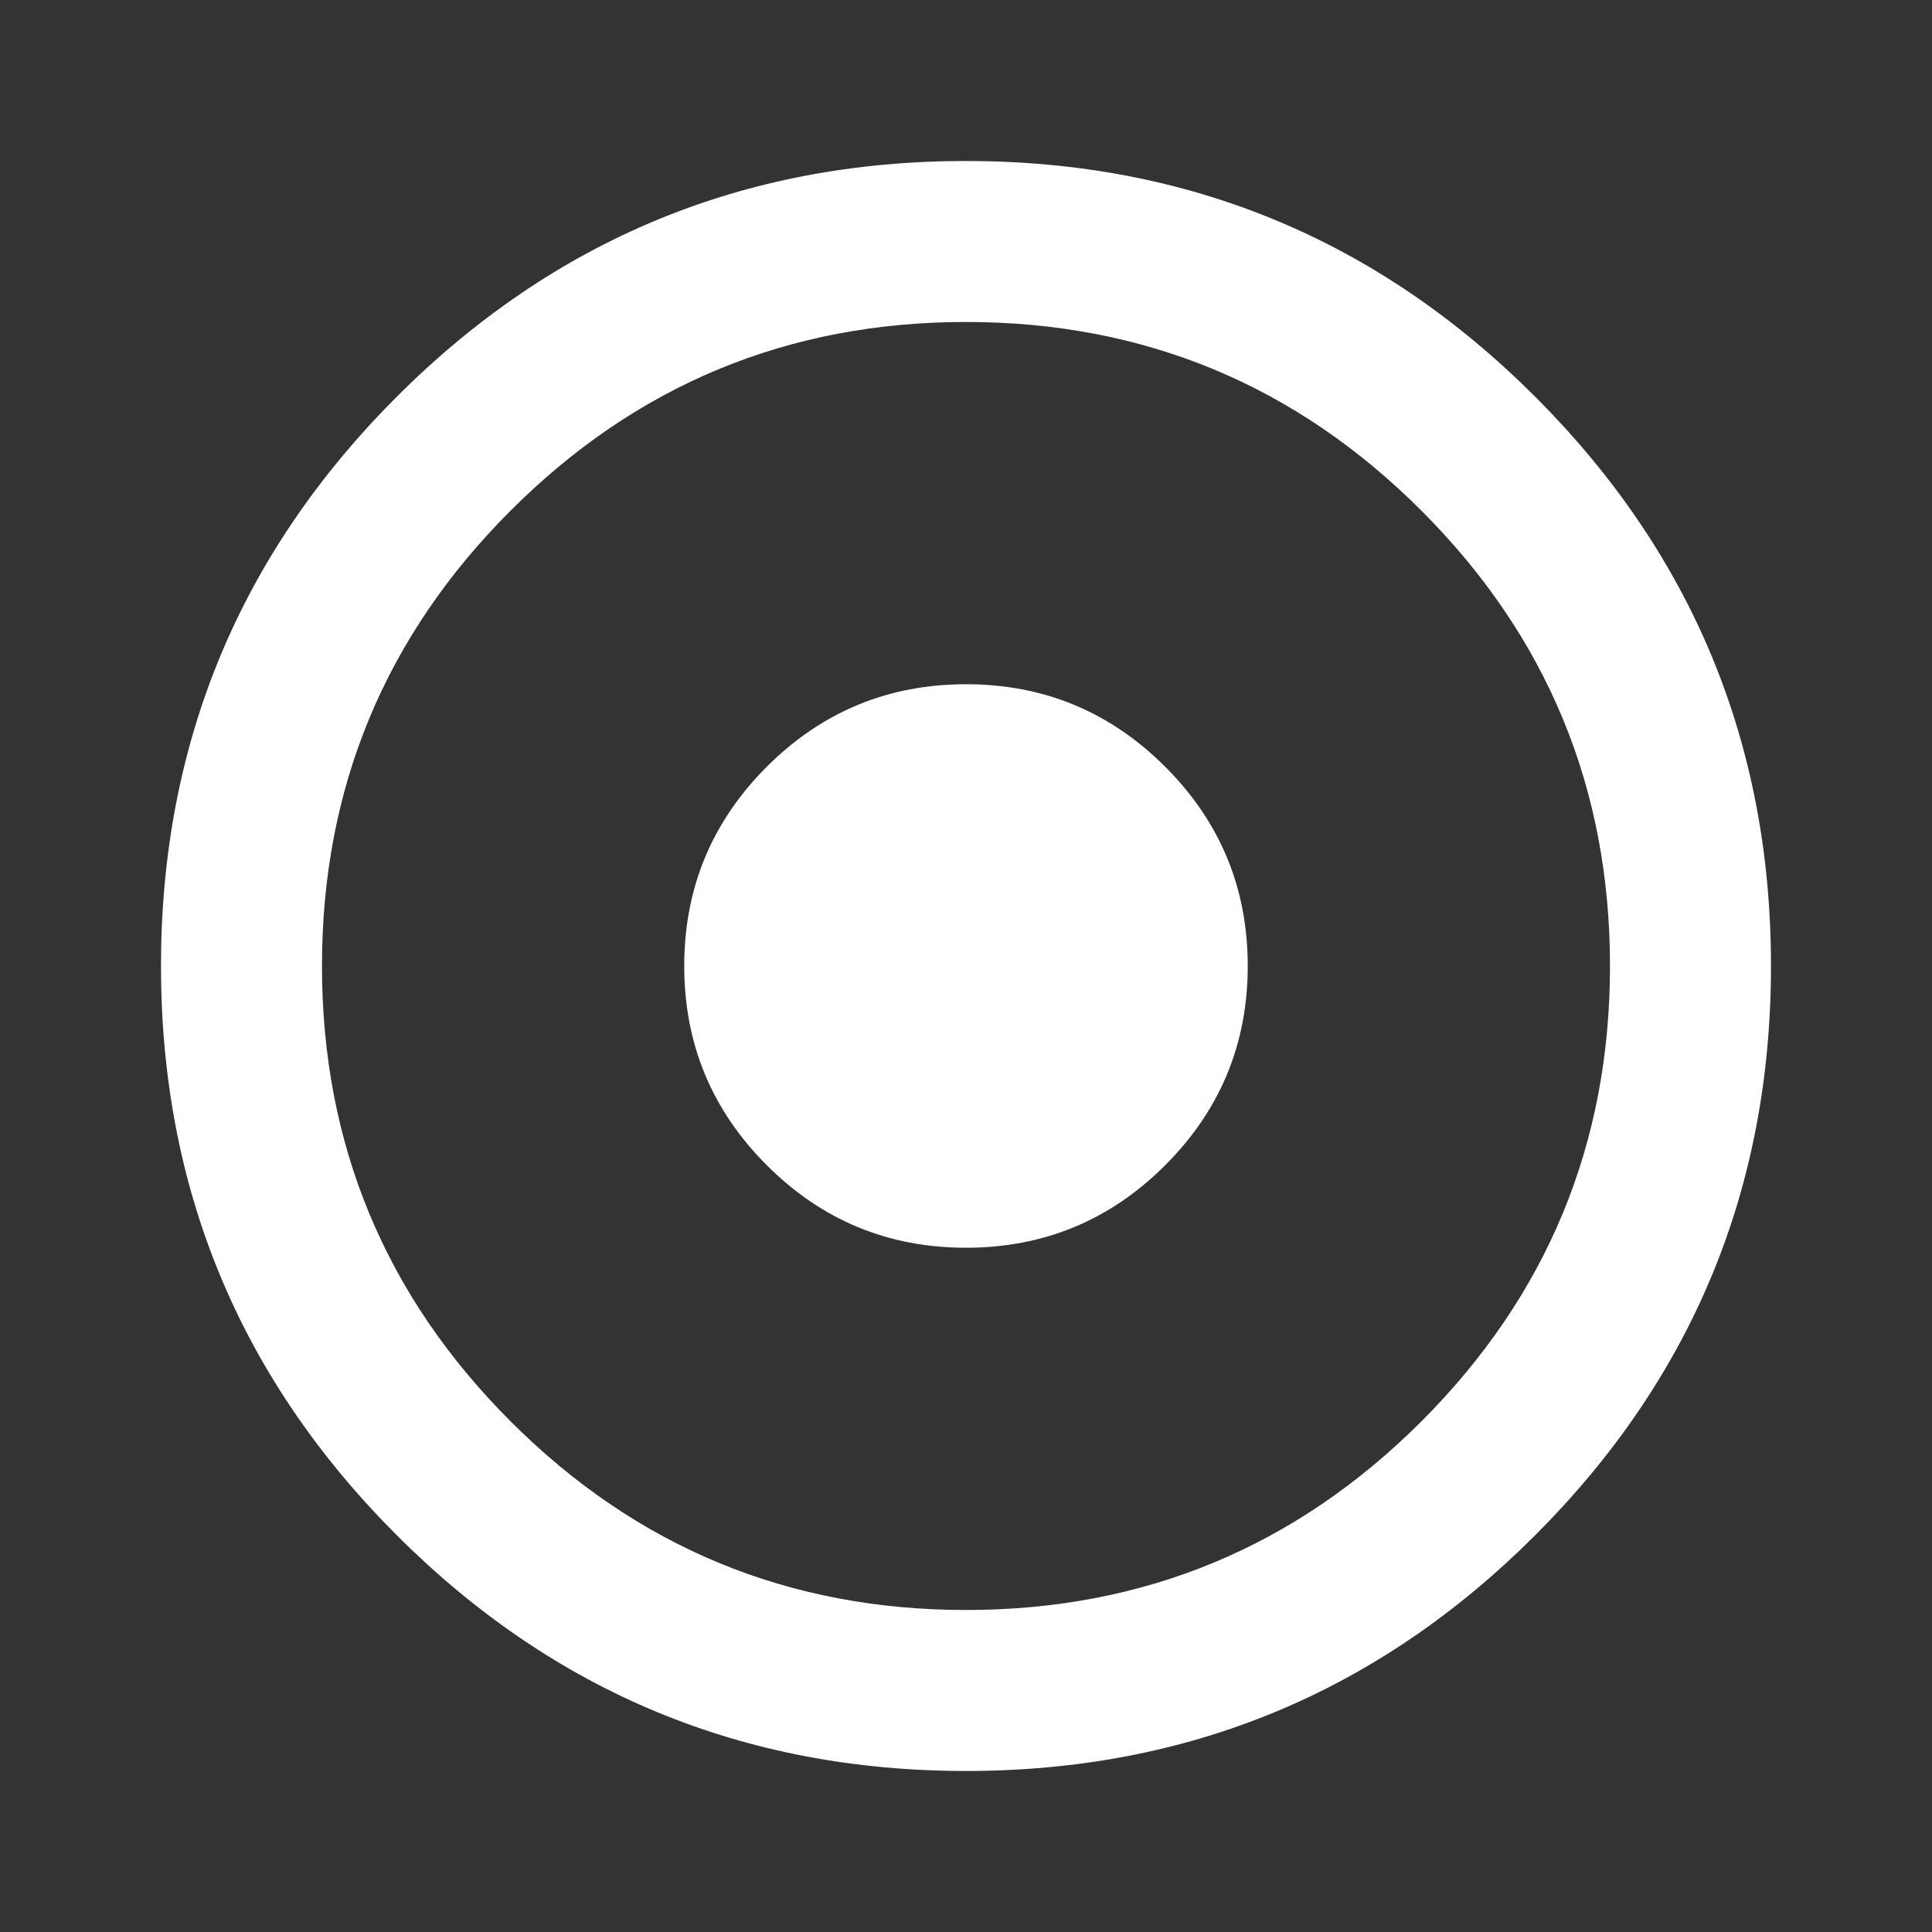 
<svg mexport="1" xmlns="http://www.w3.org/2000/svg" xmlns:xlink="http://www.w3.org/1999/xlink" width="64" height="64" viewBox="0 0 64 64">
	<rect x="0" y="0" width="64" height="64" fill="#333333" stroke="none"/>
	<defs>
		<clipPath id="clipPath0:0:0">
			<path d="M0 0L64 0L64 64L0 64L0 0Z" fill-rule="nonzero" transform="matrix(1 0 0 1 0 0)"/>
		</clipPath>
	</defs>
	<g clip-path="url(#clipPath0:0:0)">
		<path d="M26.667 17.333C29.244 17.333 31.444 18.245 33.266 20.067C35.089 21.89 36 24.089 36 26.667C36 29.244 35.089 31.444 33.266 33.266C31.444 35.089 29.244 36 26.667 36C24.089 36 21.89 35.089 20.067 33.266C18.245 31.444 17.333 29.244 17.333 26.667C17.333 24.089 18.245 21.89 20.067 20.067C21.89 18.245 24.089 17.333 26.667 17.333ZM26.667 0C19.303 0 13.018 2.603 7.81 7.81C2.603 13.018 0 19.303 0 26.667C-2.11928e-07 34.031 2.603 40.316 7.81 45.523C13.018 50.73 19.303 53.333 26.667 53.333C34.031 53.333 40.316 50.73 45.523 45.523C50.73 40.316 53.333 34.031 53.333 26.667C53.333 19.303 50.73 13.018 45.523 7.81C40.316 2.603 34.031 0 26.667 0ZM26.667 5.333C32.558 5.333 37.586 7.416 41.752 11.582C45.917 15.747 48 20.776 48 26.667C48 32.558 45.917 37.586 41.752 41.752C37.586 45.917 32.558 48 26.667 48C20.776 48 15.747 45.917 11.582 41.752C7.416 37.586 5.333 32.558 5.333 26.667C5.333 20.776 7.416 15.747 11.582 11.582C15.747 7.416 20.776 5.333 26.667 5.333Z" fill-rule="nonzero" transform="matrix(1 0 0 1 5.333 5.333)" fill="rgb(255, 255, 255)"/>
	</g>
</svg>
